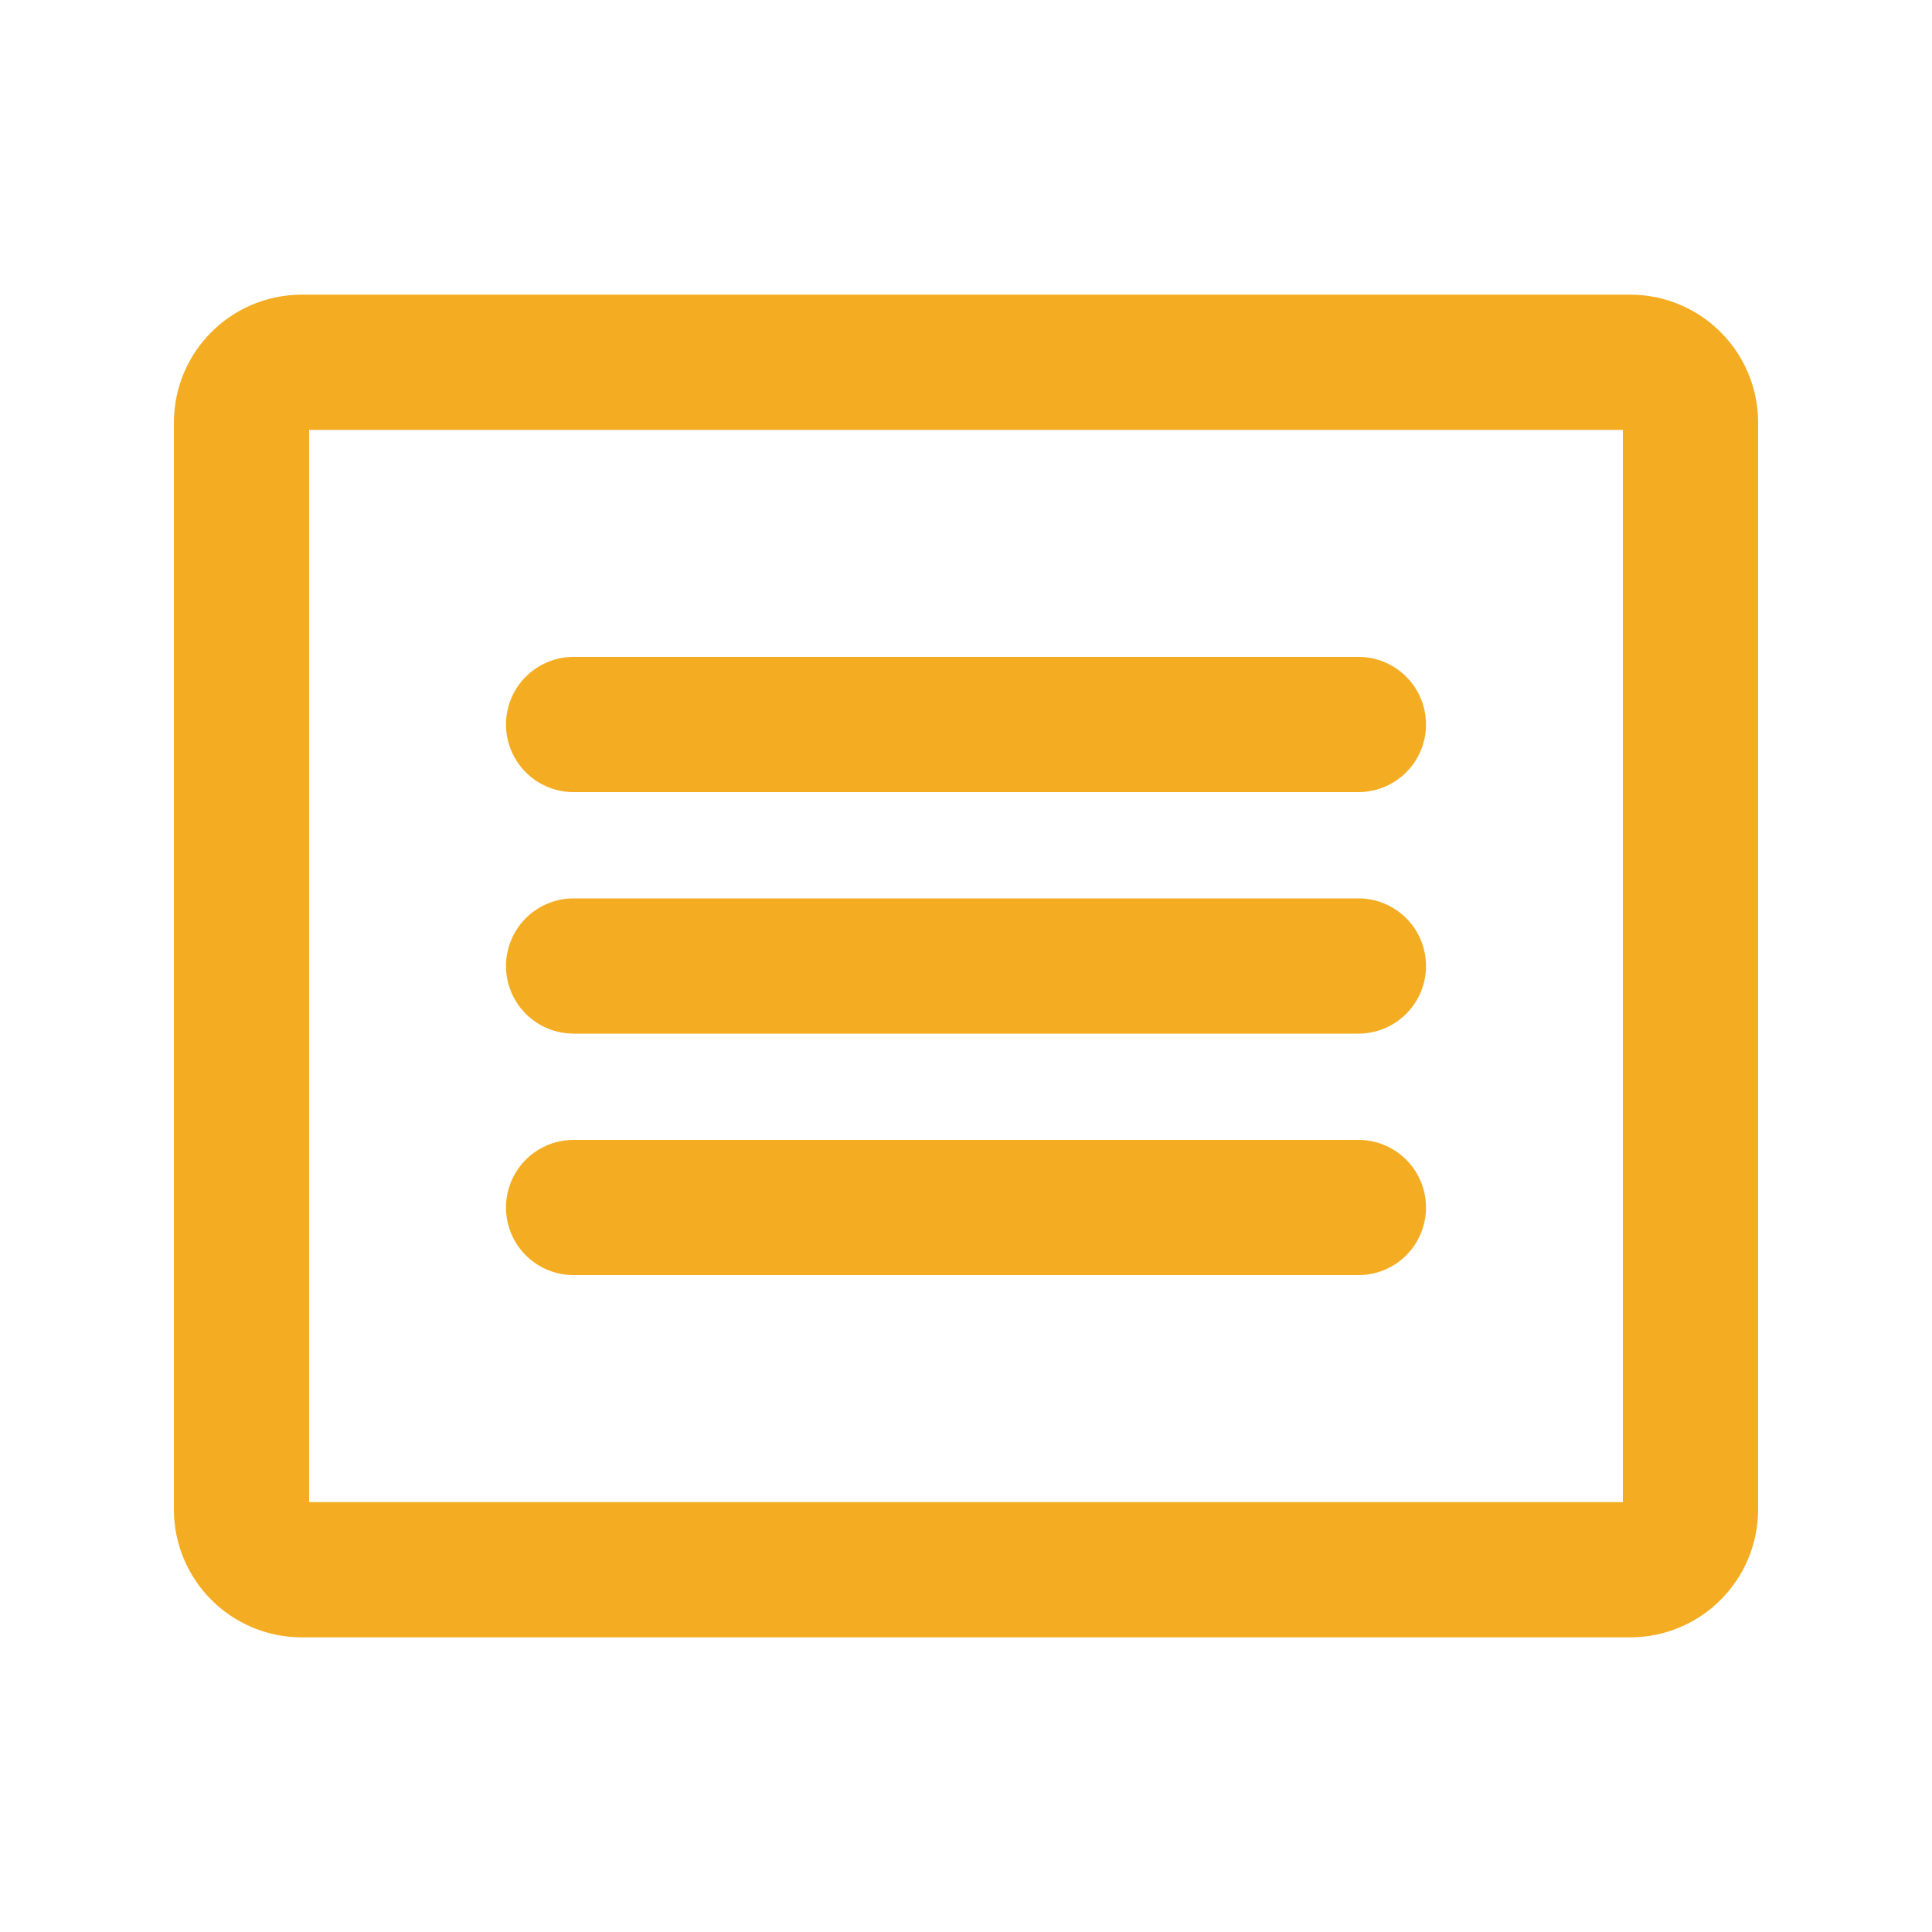 <svg width="20" height="20" viewBox="0 0 20 20" fill="none" xmlns="http://www.w3.org/2000/svg">
<path d="M16.875 3.75H3.125C2.78 3.75 2.5 4.03 2.5 4.375V15.625C2.5 15.97 2.78 16.25 3.125 16.25H16.875C17.22 16.25 17.5 15.97 17.5 15.625V4.375C17.5 4.03 17.22 3.75 16.875 3.75Z" stroke="#F4AD22" stroke-width="1.4" stroke-linecap="round" stroke-linejoin="round"/>
<path d="M5.938 7.5H14.062" stroke="#F4AD22" stroke-width="1.4" stroke-linecap="round" stroke-linejoin="round"/>
<path d="M5.938 10H14.062" stroke="#F4AD22" stroke-width="1.4" stroke-linecap="round" stroke-linejoin="round"/>
<path d="M5.938 12.5H14.062" stroke="#F4AD22" stroke-width="1.4" stroke-linecap="round" stroke-linejoin="round"/>
</svg>
